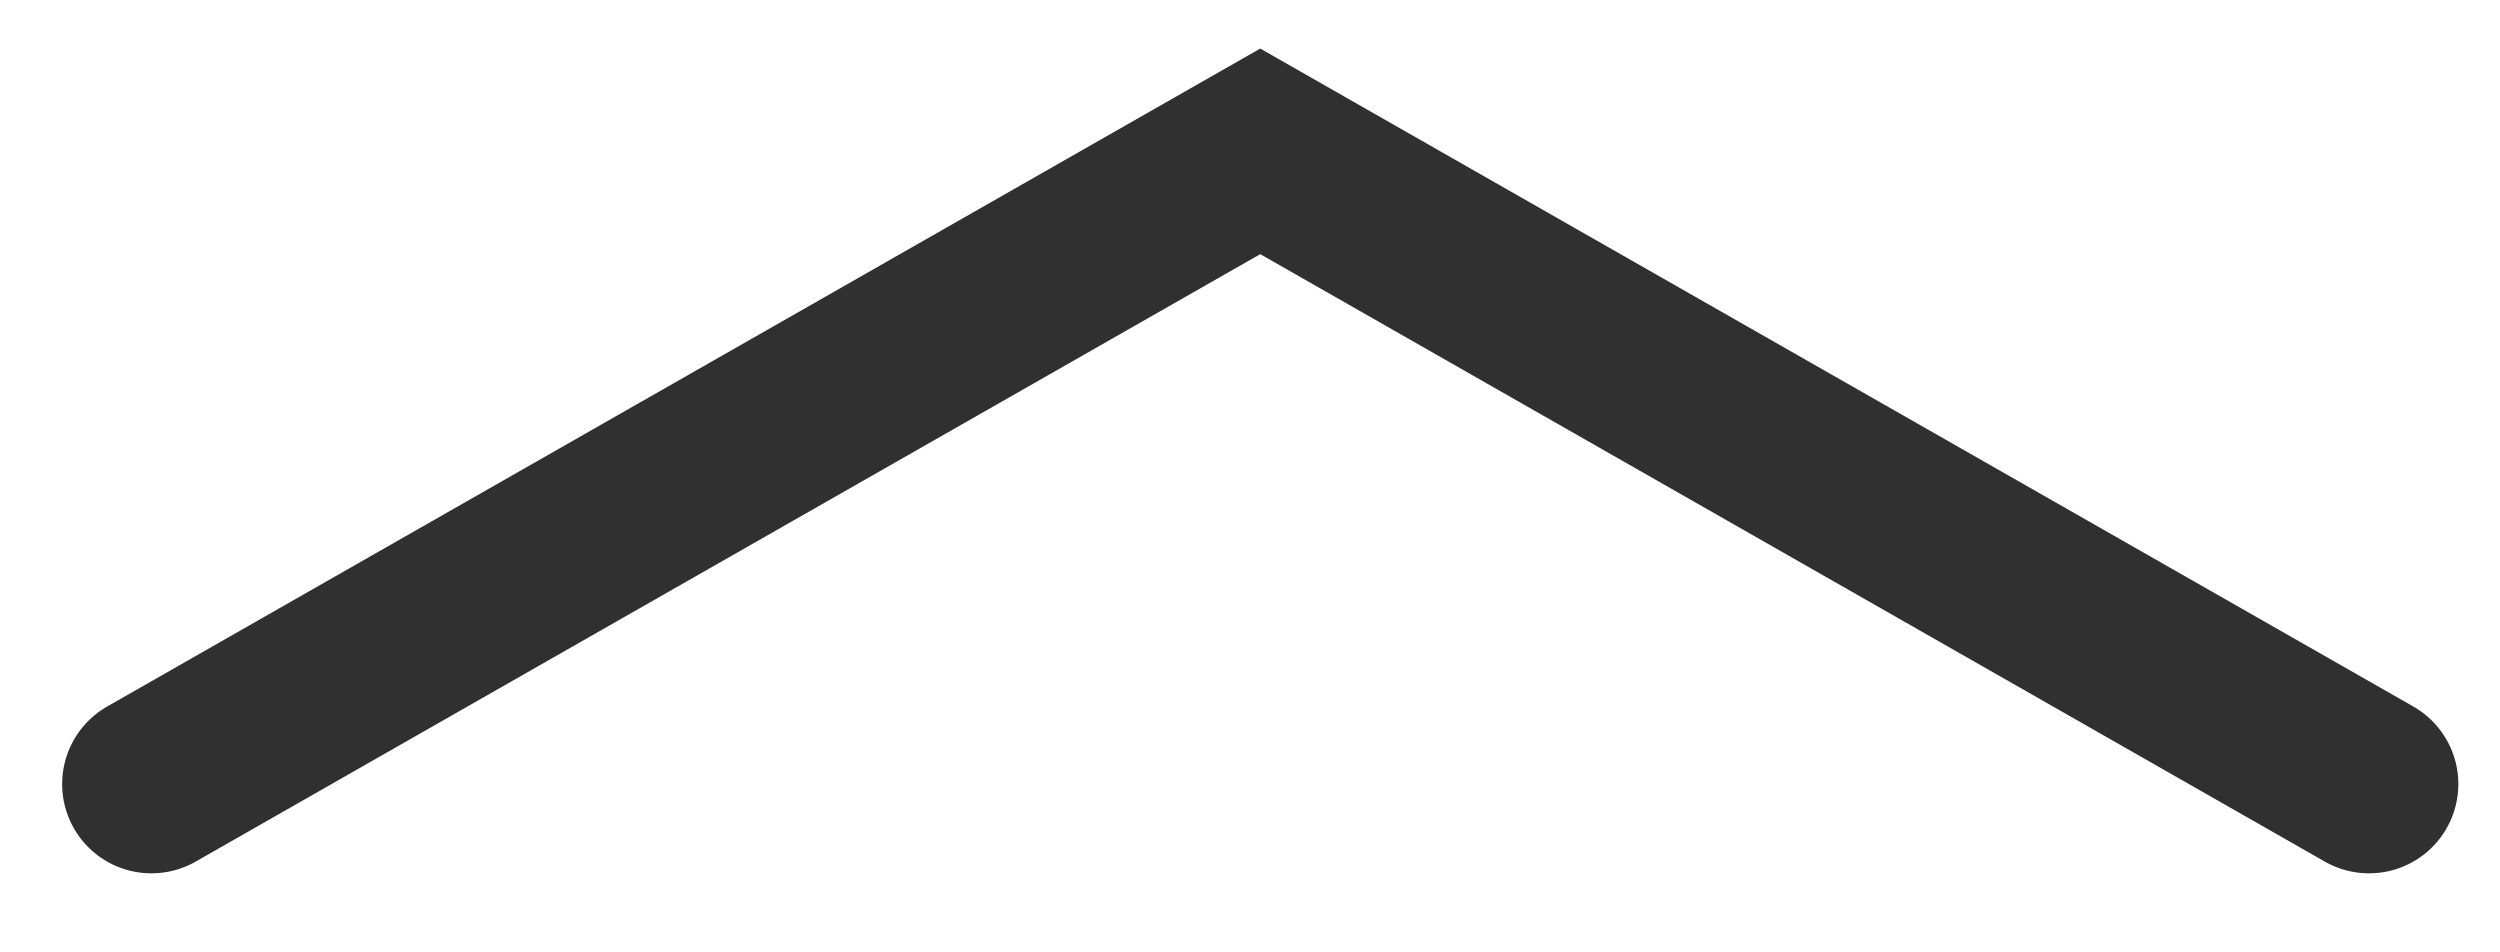 <?xml version="1.0" encoding="UTF-8"?>
<svg width="21px" height="8px" viewBox="0 0 21 8" version="1.1" xmlns="http://www.w3.org/2000/svg" xmlns:xlink="http://www.w3.org/1999/xlink">
    <!-- Generator: Sketch 47 (45396) - http://www.bohemiancoding.com/sketch -->
    <title>上箭头</title>
    <desc>Created with Sketch.</desc>
    <defs></defs>
    <g id="Page-1" stroke="none" stroke-width="1" fill="none" fill-rule="evenodd" stroke-linecap="round">
        <g id="Artboard-3" transform="translate(-199, -262)" stroke-width="1.5" stroke="#303030">
            <polyline id="Rectangle-5" transform="translate(209.586, 268.586) rotate(45) translate(-209.586, -268.586) " points="203 275.172 205.828 264.828 216.172 262"></polyline>
        </g>
    </g>
</svg>